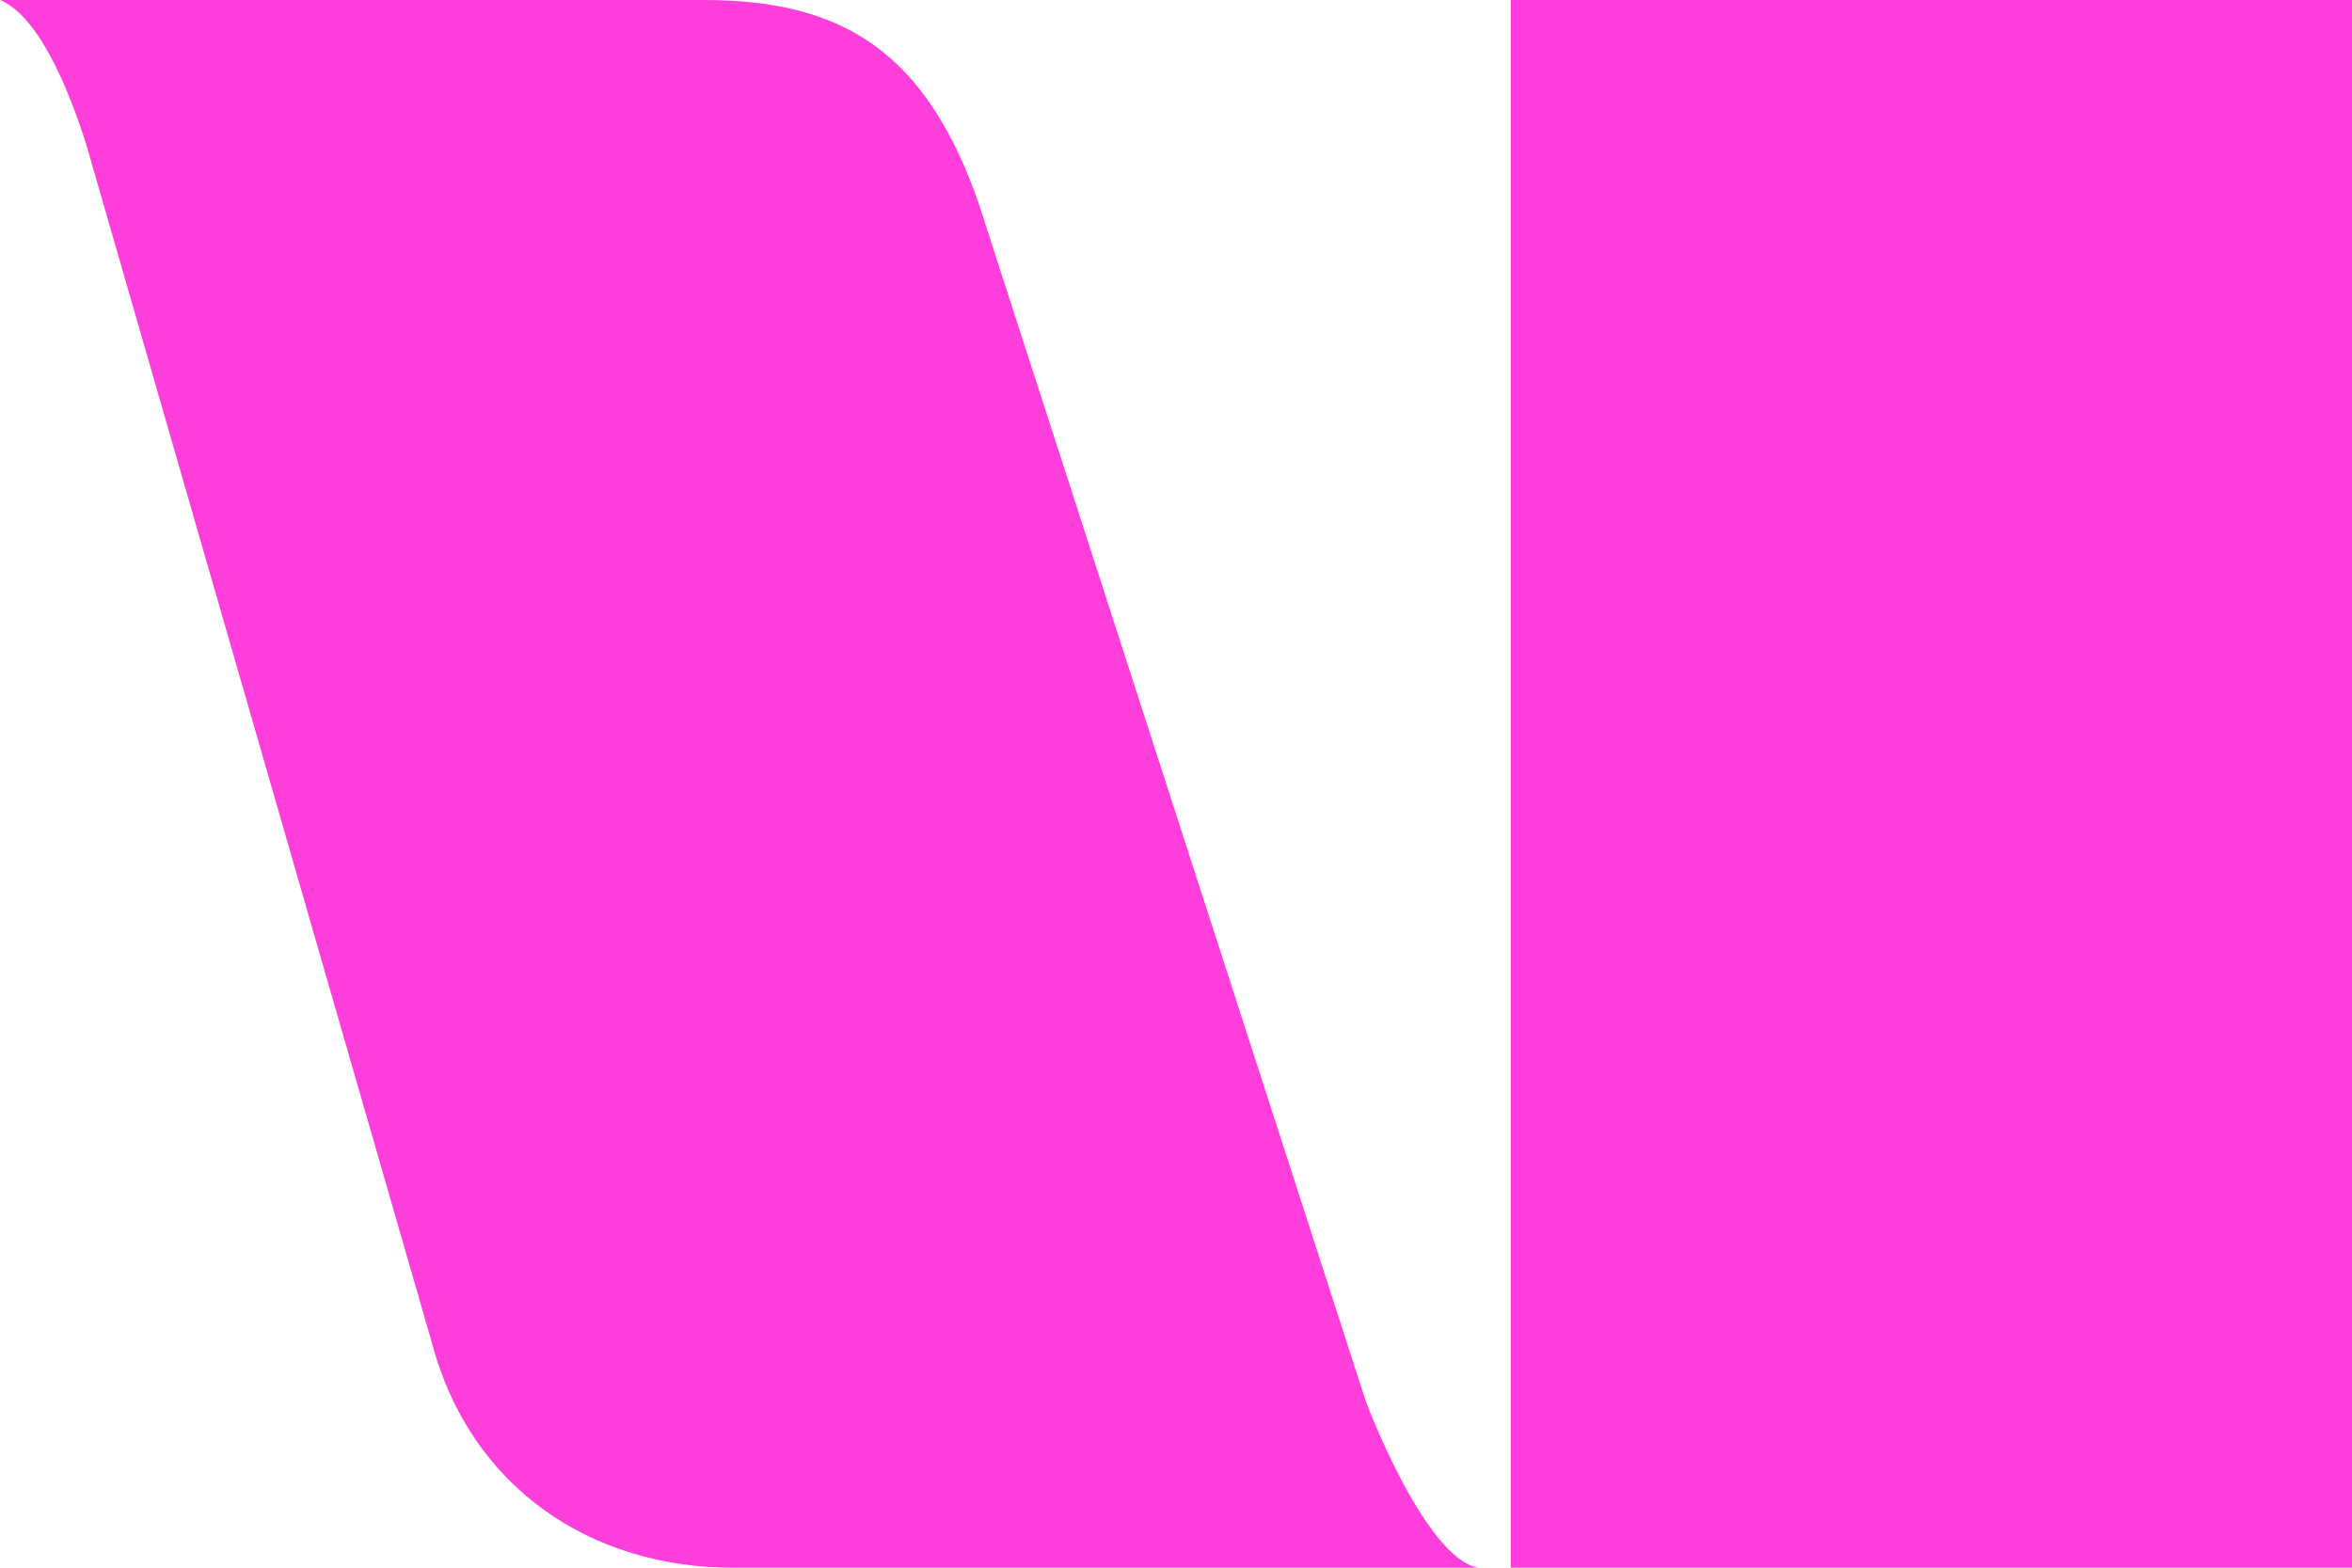 <svg xmlns="http://www.w3.org/2000/svg" viewBox="0 0 342 228" width="342" height="228">
  <title>Westpac background image</title>
  <path fill="#FF3DDB" fillRule="evenodd"
    d="M102.315,0 C122.508,0 135.72,7.345 143.54,33.394 L143.54,33.394 L198.628,203.881 C198.628,203.881 207.156,226.591 214.935,228 L214.935,228 L106.478,228 C86.269,228 68.455,216.673 62.769,195.184 L62.769,195.184 L13.383,23.948 L13.383,23.948 L13.376,23.92 C13.154,23.076 7.869,3.196 1.42108547e-14,0 L1.42108547e-14,0 Z M342,0 L342,228 L219.675,228 L219.675,0 L342,0 Z" />
</svg>